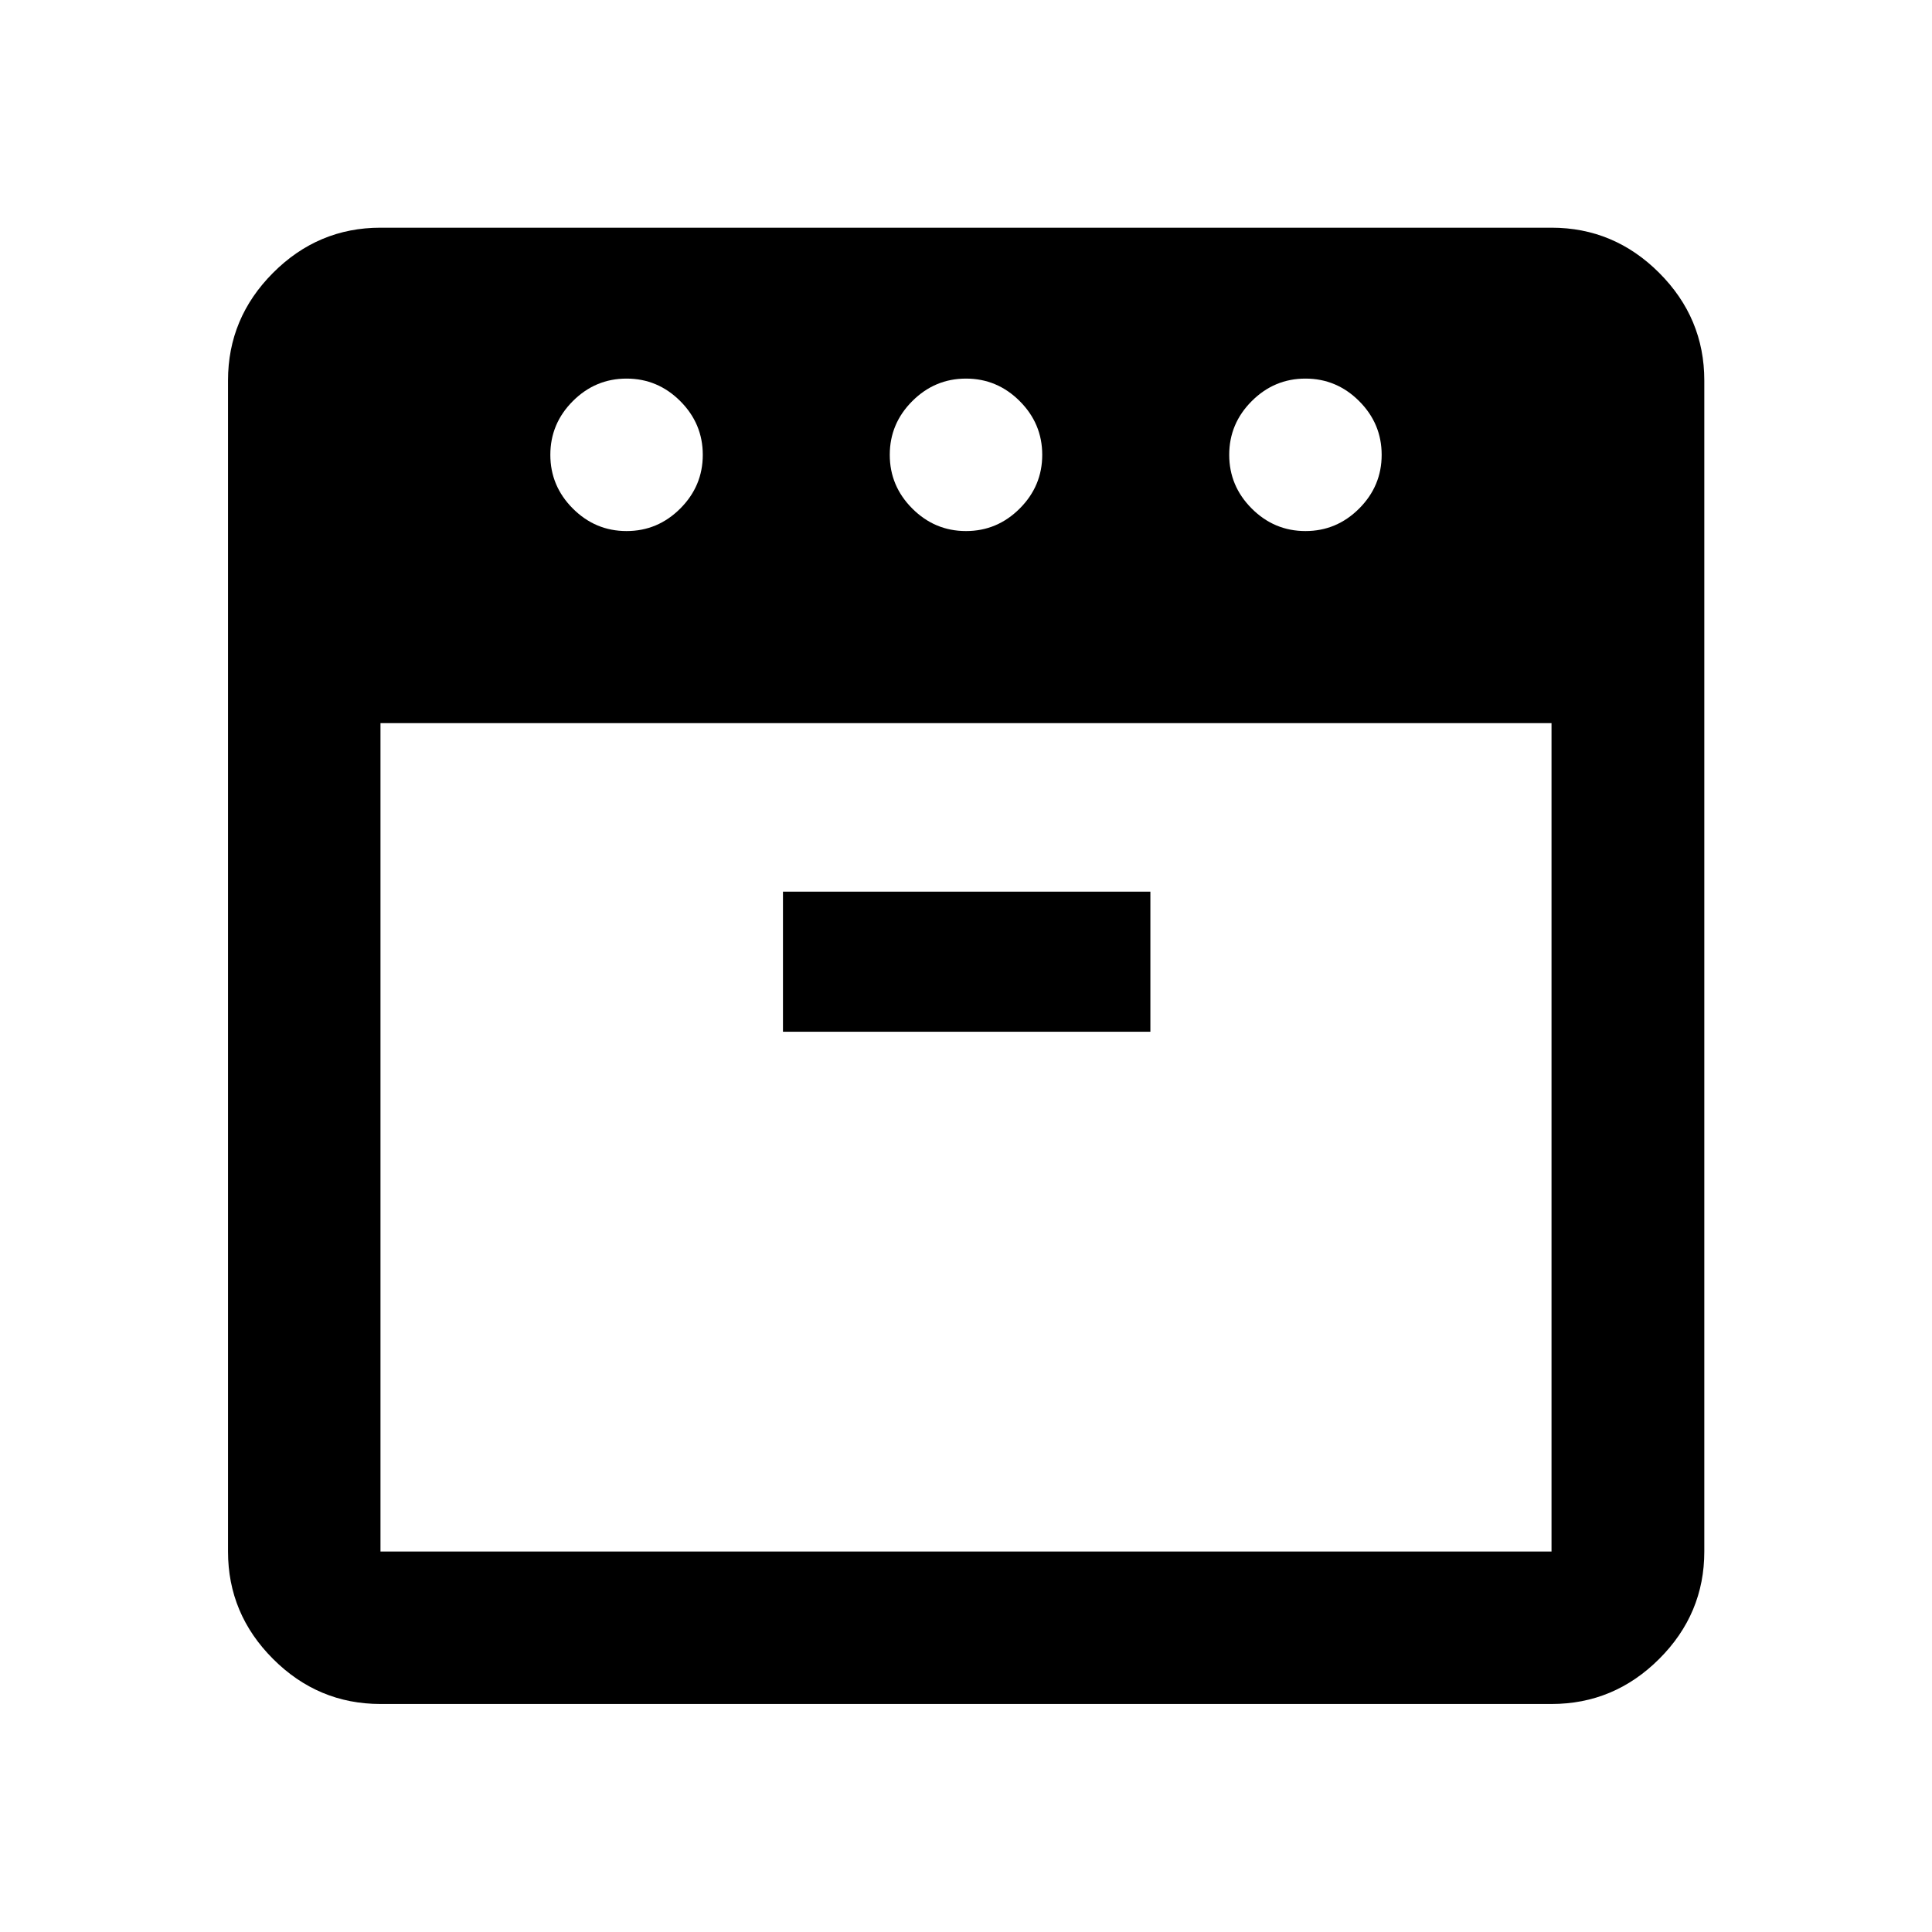 <svg xmlns="http://www.w3.org/2000/svg" height="40" viewBox="0 -960 960 960" width="40"><path d="M648.67-696.12q15.5 0 26.69-11.19 11.18-11.19 11.18-26.69 0-15.5-11.18-26.69-11.19-11.19-26.69-11.19-15.5 0-26.69 11.19-11.19 11.19-11.19 26.69 0 15.5 11.19 26.69 11.19 11.19 26.69 11.19Zm-168.67 0q15.5 0 26.69-11.19 11.19-11.19 11.19-26.69 0-15.5-11.19-26.69-11.19-11.19-26.69-11.19-15.5 0-26.69 11.19-11.19 11.19-11.19 26.69 0 15.5 11.19 26.69 11.19 11.19 26.69 11.19Zm-168.67 0q15.5 0 26.69-11.19 11.19-11.19 11.19-26.69 0-15.5-11.19-26.69-11.19-11.19-26.69-11.19-15.5 0-26.69 11.19-11.18 11.19-11.18 26.69 0 15.5 11.18 26.69 11.19 11.19 26.69 11.19Zm-122.27 95.45v411.61h581.88v-411.61H189.06Zm199.99 153.34h182.57v-69.62H389.05v69.62ZM189.06-113.3q-31 0-53.38-22.38-22.38-22.38-22.38-53.38v-581.88q0-31.06 22.38-53.49 22.38-22.43 53.38-22.43h581.88q31.06 0 53.49 22.43 22.43 22.43 22.43 53.49v581.88q0 31-22.43 53.38Q802-113.3 770.94-113.3H189.06ZM480-600.67Zm0 0Z"/></svg>